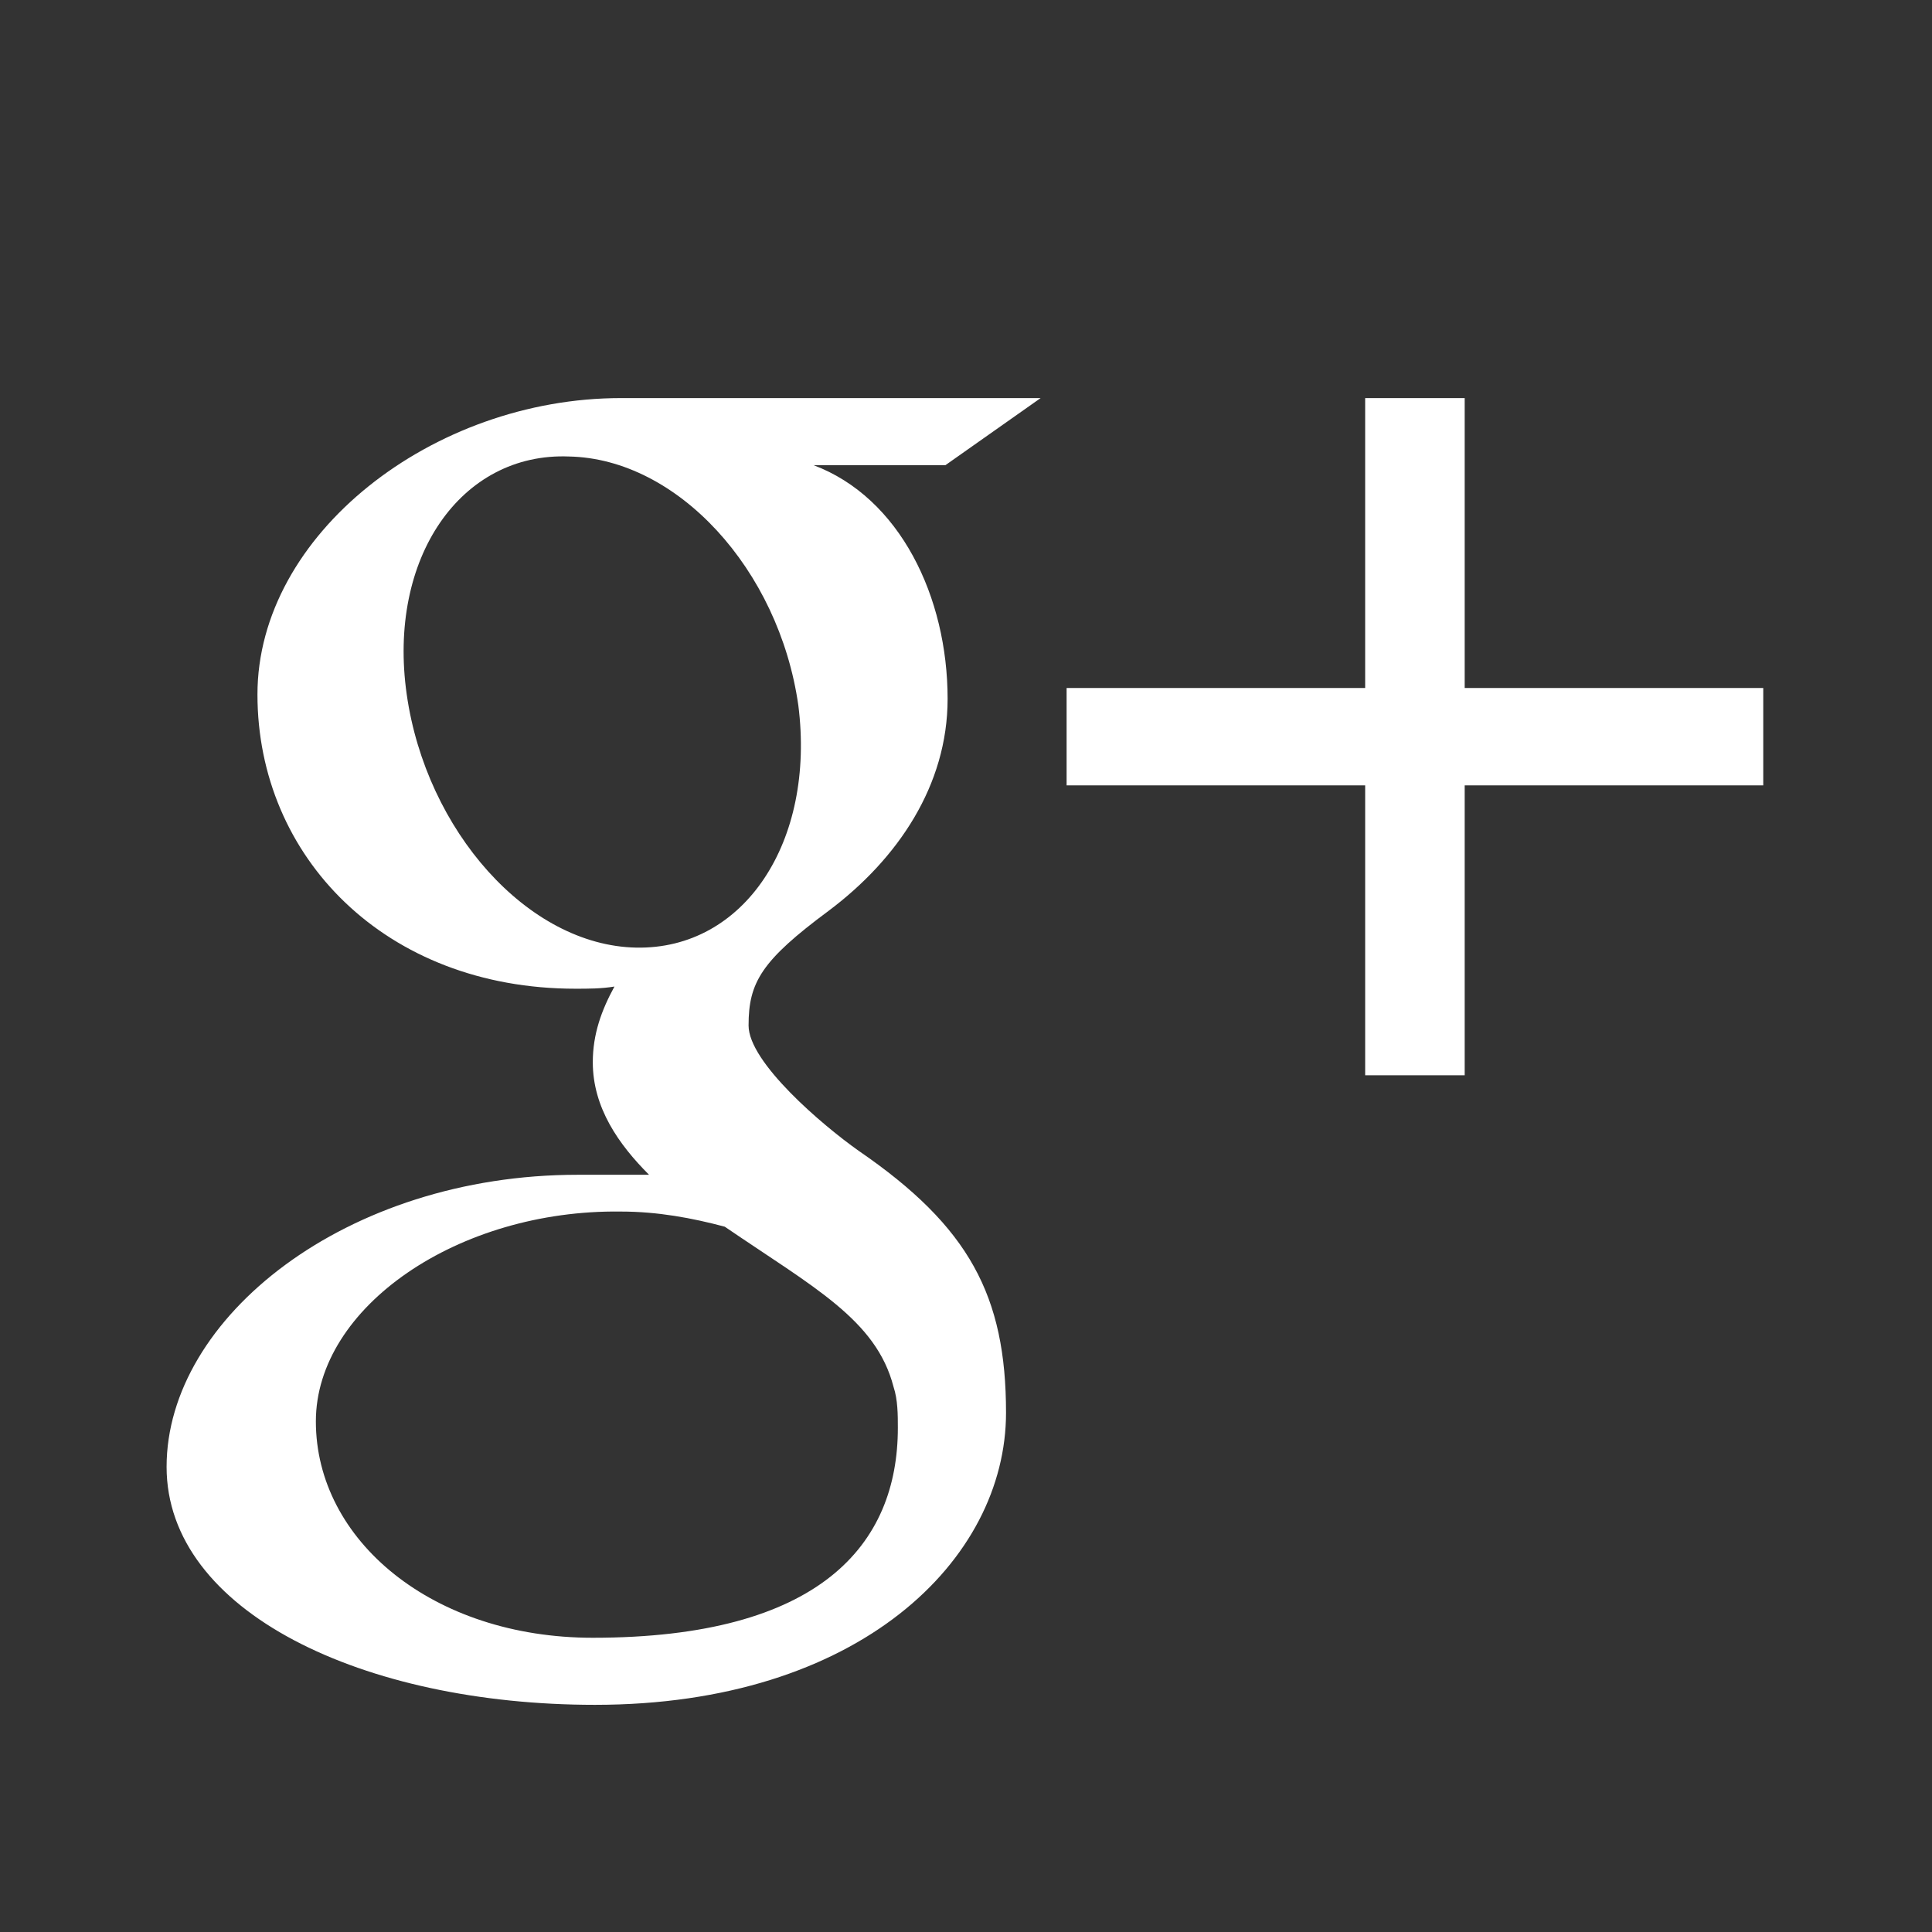<?xml version="1.0" encoding="utf-8"?>
<!-- Generator: Adobe Illustrator 17.0.0, SVG Export Plug-In . SVG Version: 6.00 Build 0)  -->
<!DOCTYPE svg PUBLIC "-//W3C//DTD SVG 1.1//EN" "http://www.w3.org/Graphics/SVG/1.1/DTD/svg11.dtd">
<svg version="1.1" id="Layer_1" xmlns="http://www.w3.org/2000/svg" xmlns:xlink="http://www.w3.org/1999/xlink" x="0px" y="0px"
	 viewBox="0 0 89.3 89.3" enable-background="new 0 0 89.3 89.3" xml:space="preserve">
<rect x="0" y="0" width="89.3" height="89.3" fill="#333333" stroke="none"/>
<g>
	<path fill="#FFFFFF" d="M67.7,31.8V18.4h-4.6v13.4H49.3v4.5h13.8v13.4h4.6V36.3h13.8v-4.5H67.7z M29.4,43.8
		c-5-0.1-9.7-5.4-10.6-11.7c-0.9-6.3,2.5-11.2,7.5-11c5,0.1,9.7,5.2,10.6,11.5C37.7,38.9,34.4,43.9,29.4,43.8 M41.3,64.1
		c0.2,0.6,0.2,1.3,0.2,1.9c0,5.4-3.6,9.7-14.1,9.7c-7.4,0-12.8-4.5-12.8-10c0-5.3,6.6-9.8,14.1-9.7c1.7,0,3.3,0.3,4.8,0.7
		C37.6,59.5,40.5,61,41.3,64.1 M48.1,18.4H28.7c-8.7,0-16.8,6.3-16.8,13.7c0,7.5,5.9,13.6,14.7,13.6c0.6,0,1.2,0,1.8-0.1
		c-0.6,1.1-1,2.2-1,3.5c0,2.1,1.2,3.8,2.6,5.2c-1.1,0-2.2,0-3.3,0c-10.7,0-19,6.6-19,13.5c0,6.7,9.1,11,19.8,11
		c12.2,0,19-6.7,19-13.5c0-5.4-1.7-8.6-6.8-12.1c-1.7-1.2-5.1-4.1-5.1-5.8c0-2,0.6-3,3.7-5.3c3.2-2.4,5.5-5.8,5.5-9.8
		c0-4.7-2.2-9.3-6.2-10.8h6.1L48.1,18.4z"/>
</g>
</svg>
